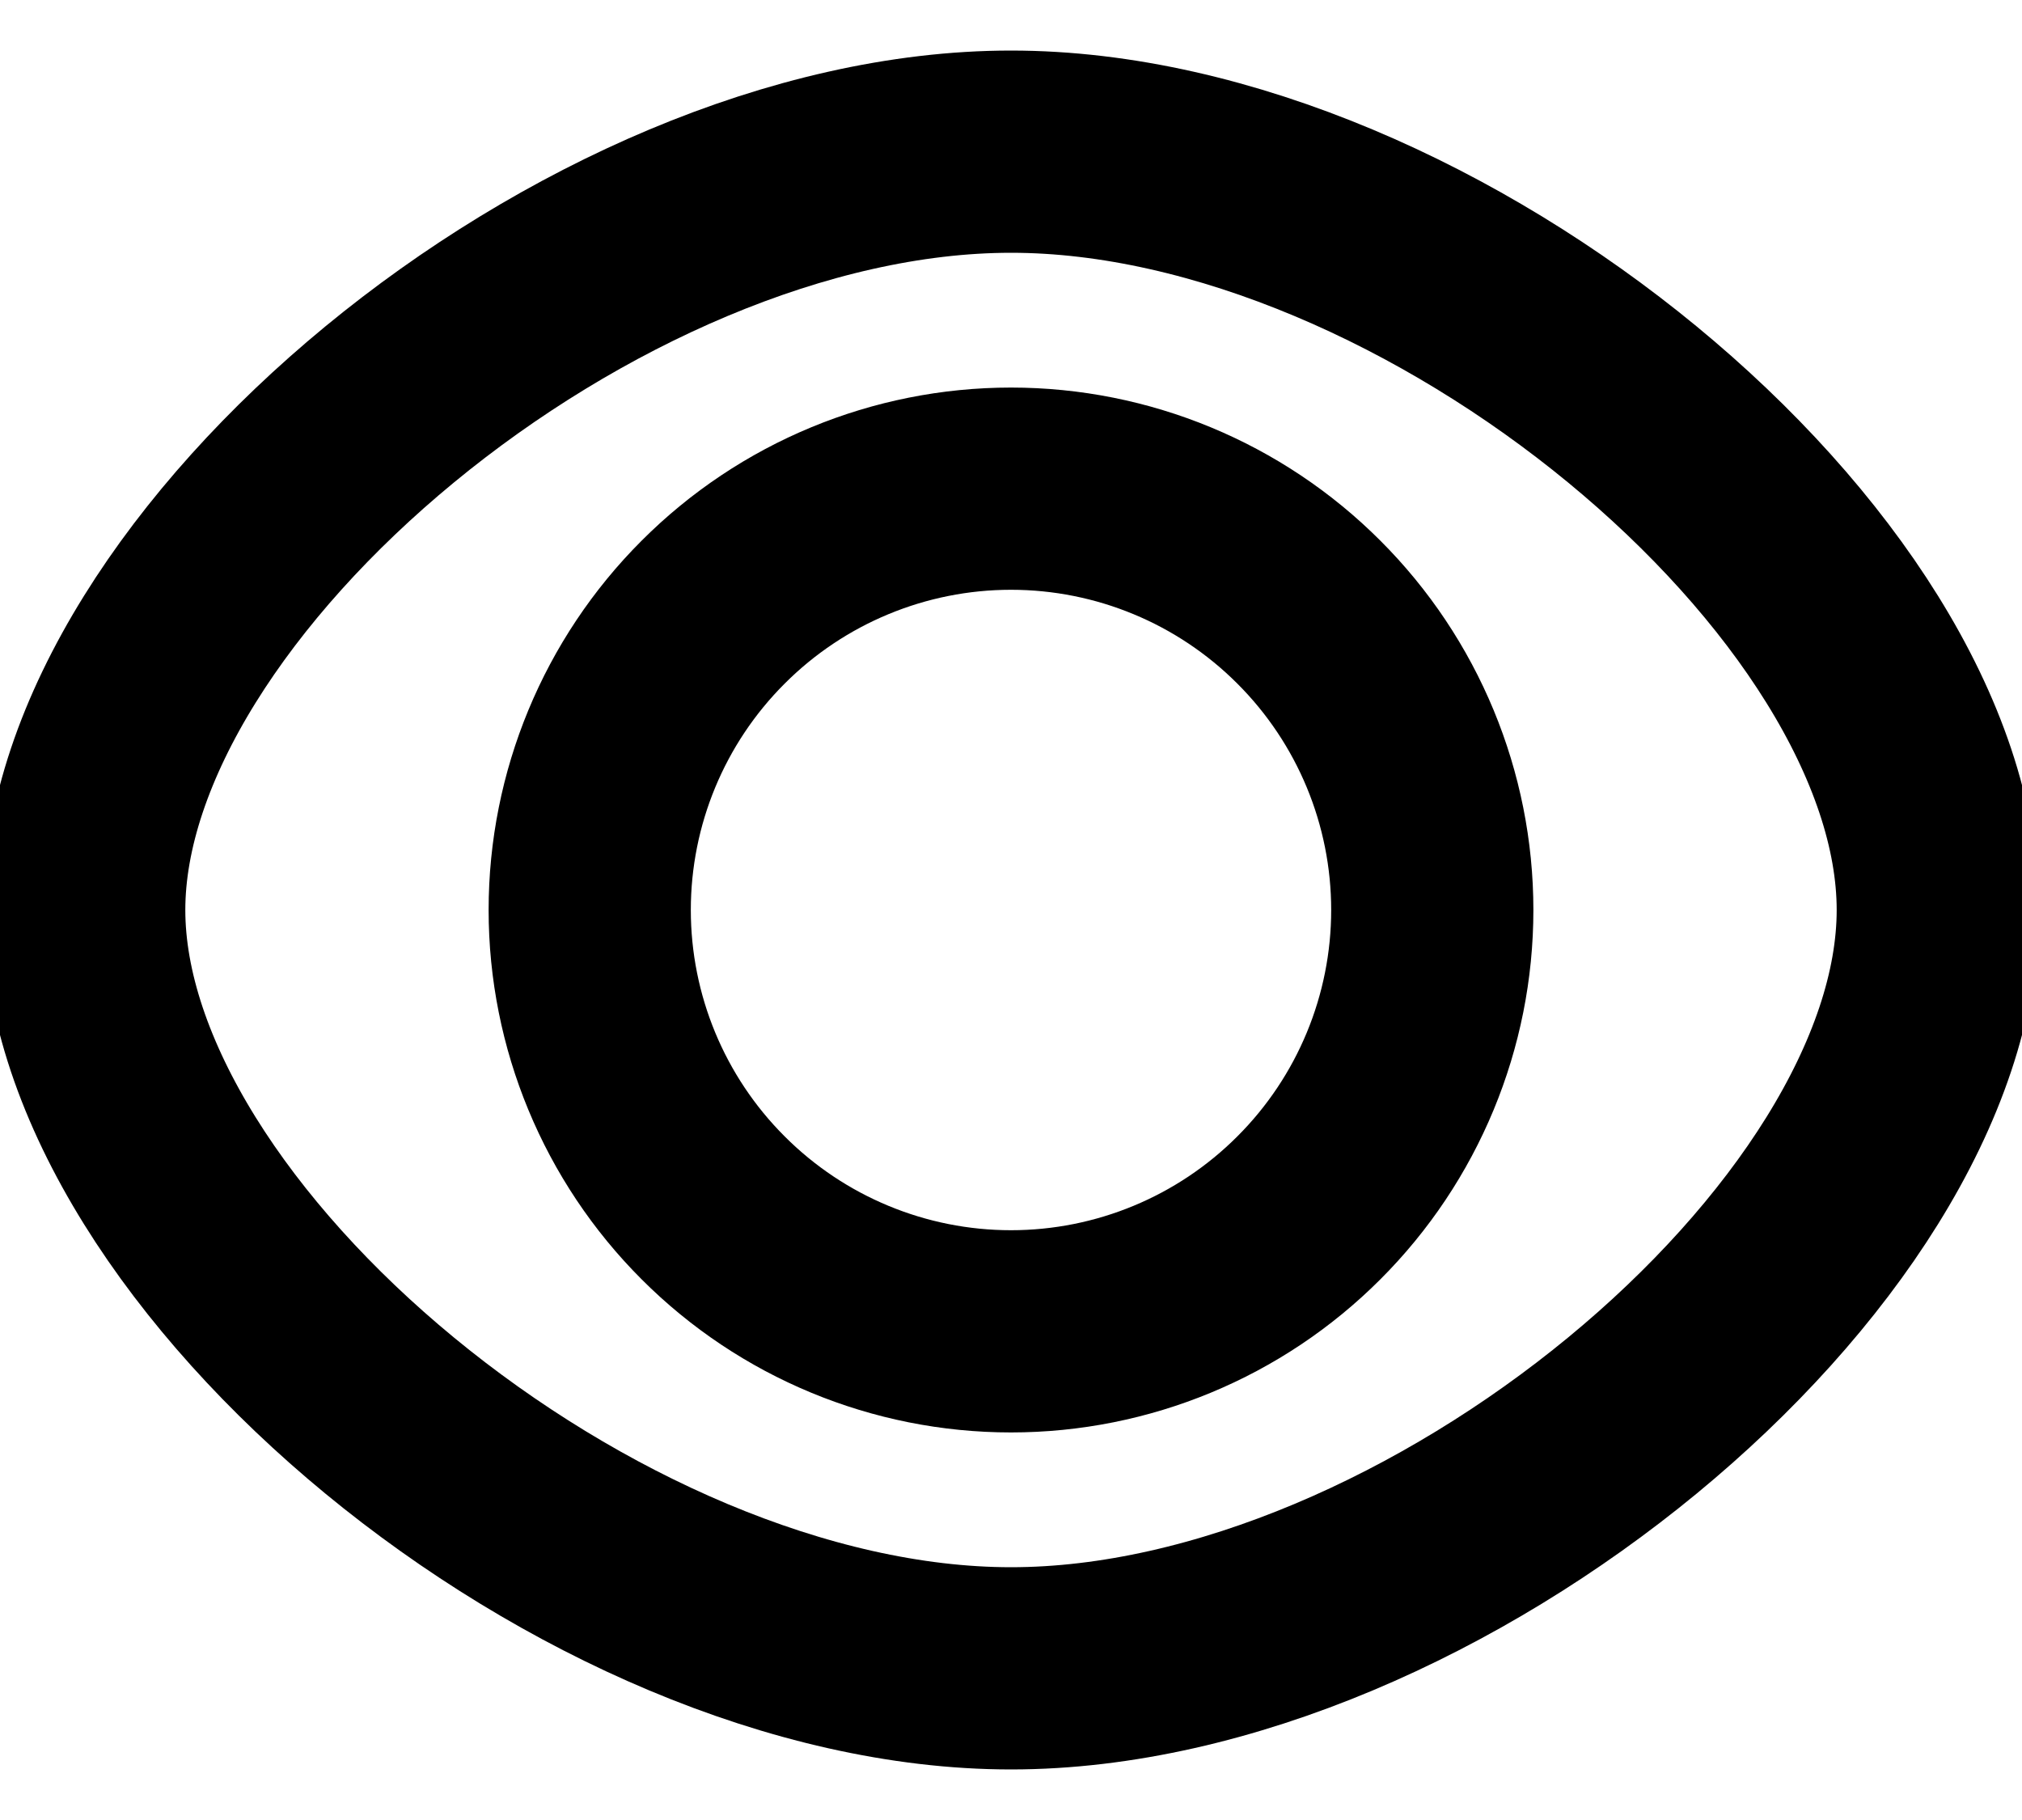 <svg width="20" height="18" viewBox="0 0 20 18" fill="none" xmlns="http://www.w3.org/2000/svg">
<path d="M10 16.5C5.833 16.5 0.833 12.333 0.833 9C0.833 5.667 5.833 1.5 10 1.5C14.167 1.5 19.167 5.667 19.167 9C19.167 12.333 14.167 16.5 10 16.5ZM10 4.833C8.895 4.833 7.835 5.272 7.054 6.054C6.272 6.835 5.833 7.895 5.833 9C5.833 10.105 6.272 11.165 7.054 11.946C7.835 12.728 8.895 13.167 10 13.167C11.105 13.167 12.165 12.728 12.946 11.946C13.728 11.165 14.167 10.105 14.167 9C14.167 7.895 13.728 6.835 12.946 6.054C12.165 5.272 11.105 4.833 10 4.833Z" stroke="black" stroke-width="2"/>
</svg>
